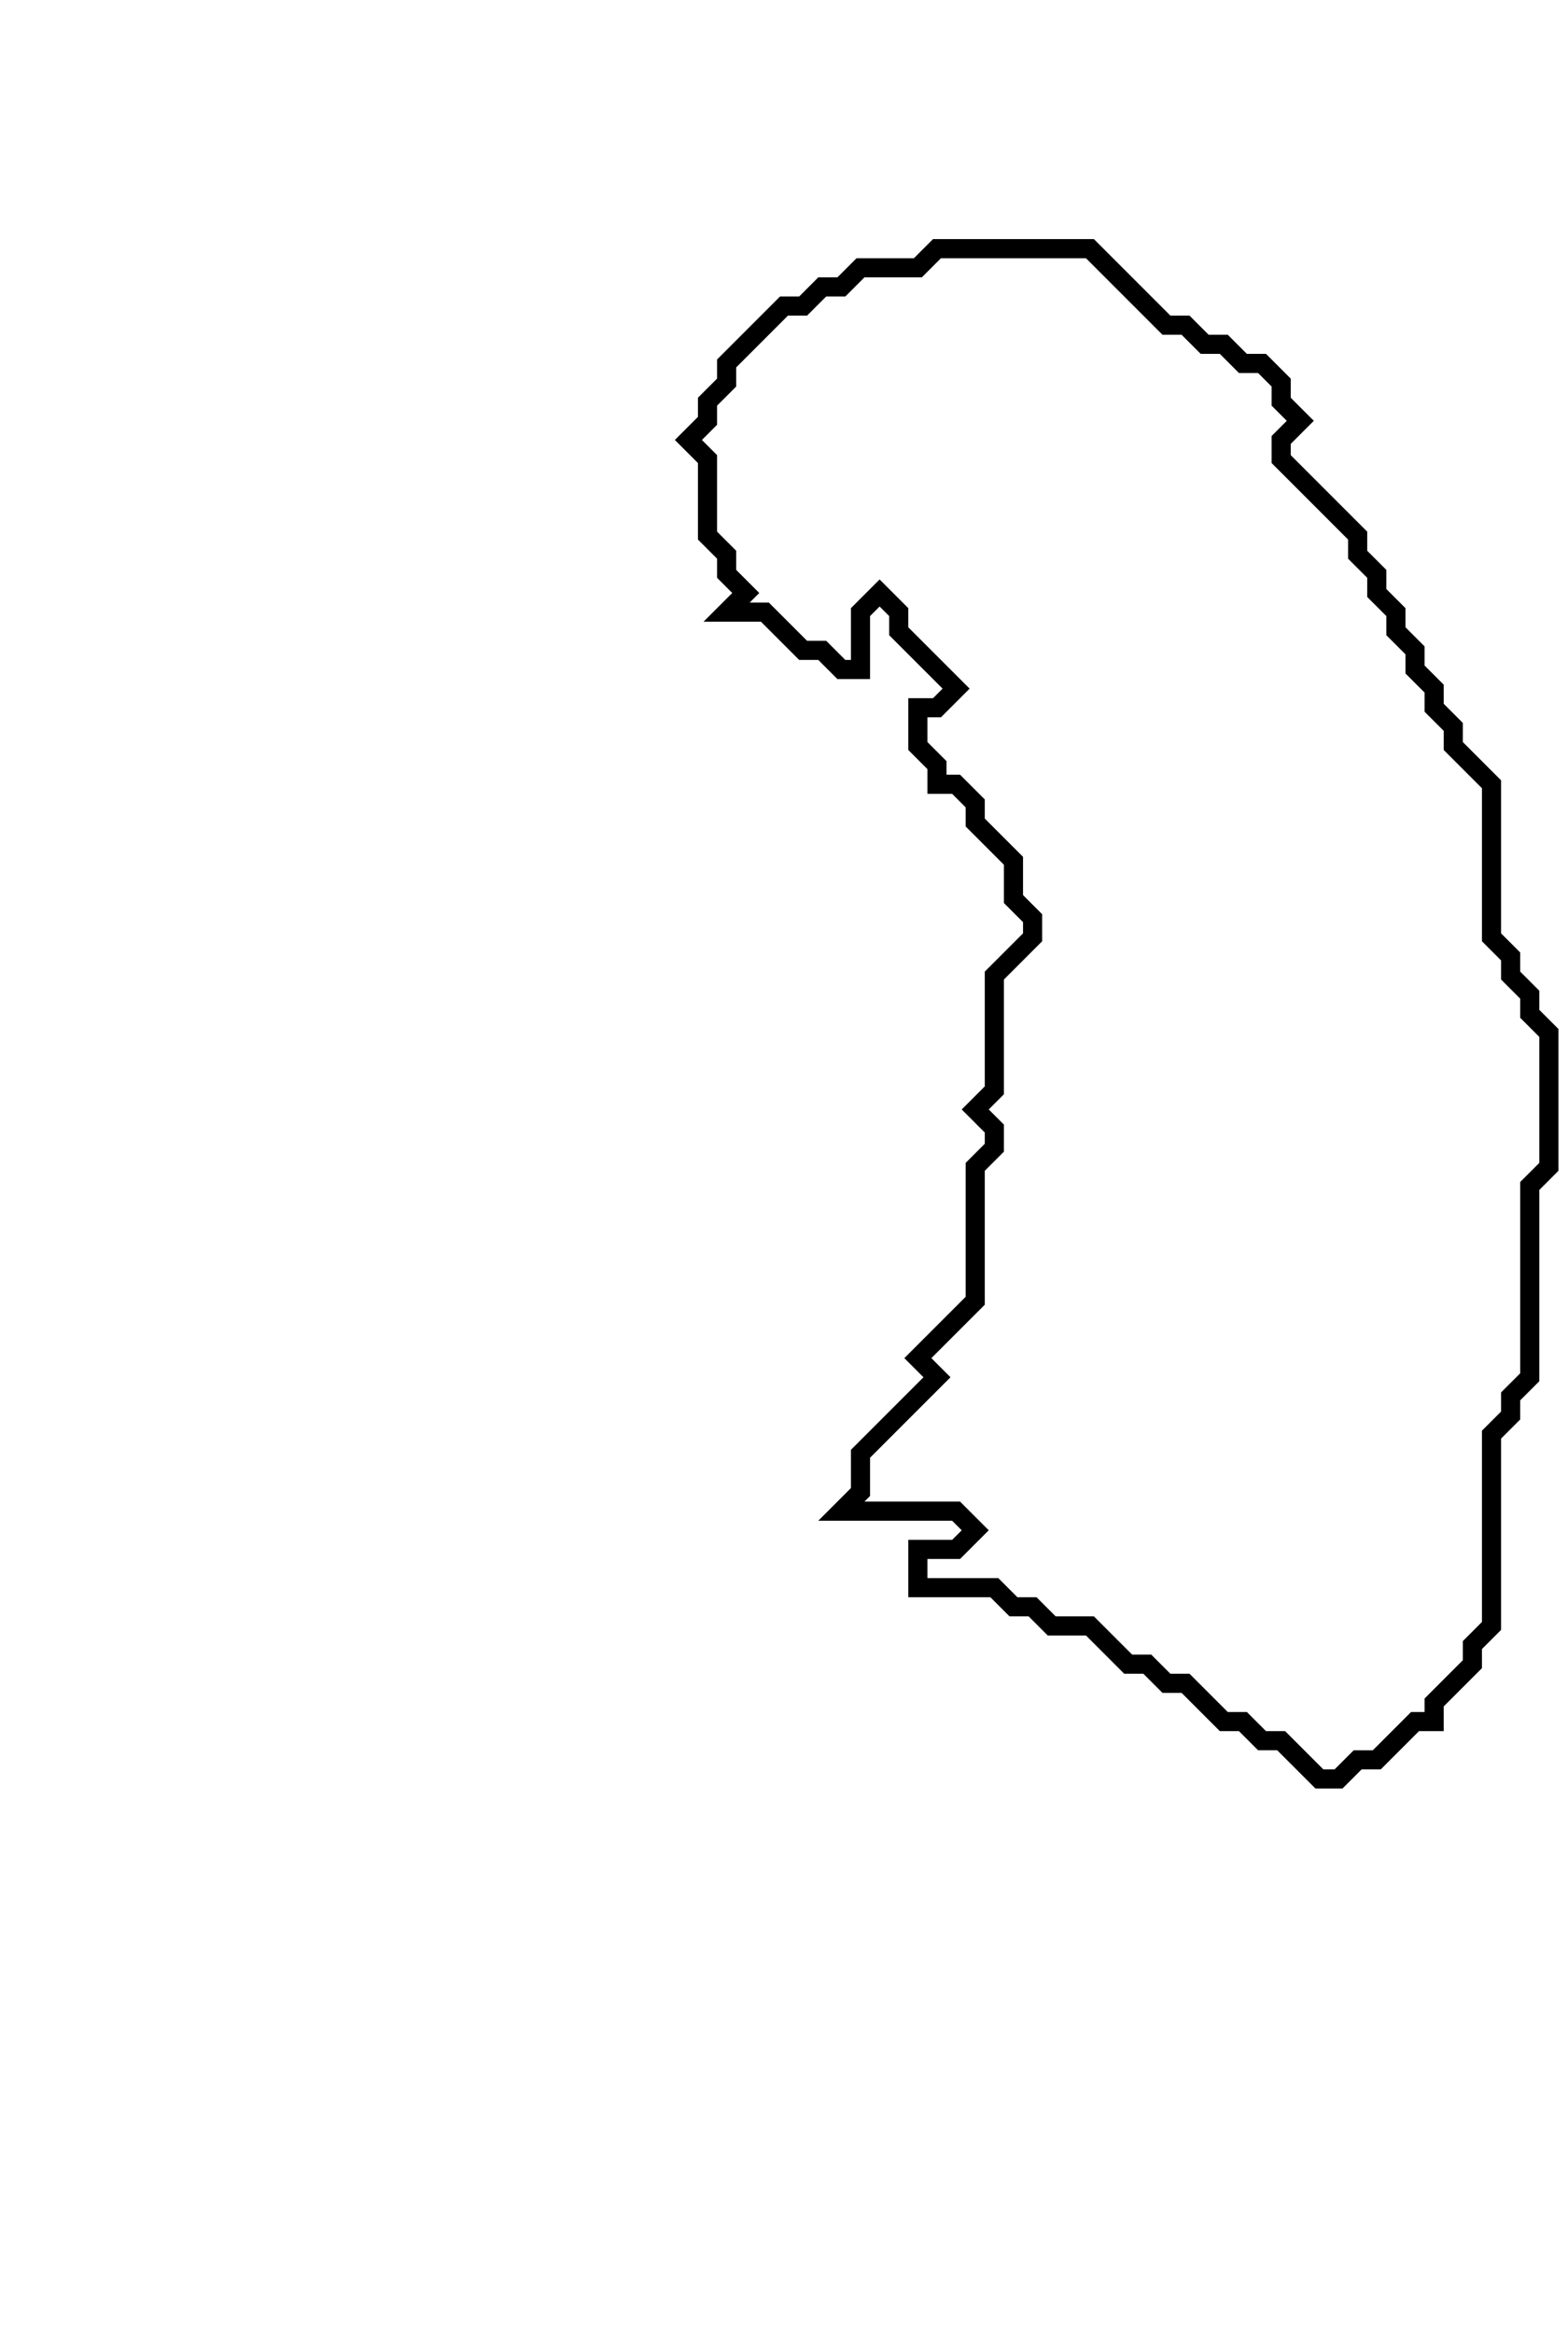 <svg xmlns="http://www.w3.org/2000/svg" width="82" height="122">
  <path d="M 49,13 L 48,14 L 45,14 L 44,15 L 43,15 L 42,16 L 41,16 L 38,19 L 38,20 L 37,21 L 37,22 L 36,23 L 37,24 L 37,28 L 38,29 L 38,30 L 39,31 L 38,32 L 40,32 L 42,34 L 43,34 L 44,35 L 45,35 L 45,32 L 46,31 L 47,32 L 47,33 L 50,36 L 49,37 L 48,37 L 48,39 L 49,40 L 49,41 L 50,41 L 51,42 L 51,43 L 53,45 L 53,47 L 54,48 L 54,49 L 52,51 L 52,57 L 51,58 L 52,59 L 52,60 L 51,61 L 51,68 L 48,71 L 49,72 L 45,76 L 45,78 L 44,79 L 50,79 L 51,80 L 50,81 L 48,81 L 48,83 L 52,83 L 53,84 L 54,84 L 55,85 L 57,85 L 59,87 L 60,87 L 61,88 L 62,88 L 64,90 L 65,90 L 66,91 L 67,91 L 69,93 L 70,93 L 71,92 L 72,92 L 74,90 L 75,90 L 75,89 L 77,87 L 77,86 L 78,85 L 78,75 L 79,74 L 79,73 L 80,72 L 80,62 L 81,61 L 81,54 L 80,53 L 80,52 L 79,51 L 79,50 L 78,49 L 78,41 L 76,39 L 76,38 L 75,37 L 75,36 L 74,35 L 74,34 L 73,33 L 73,32 L 72,31 L 72,30 L 71,29 L 71,28 L 67,24 L 67,23 L 68,22 L 67,21 L 67,20 L 66,19 L 65,19 L 64,18 L 63,18 L 62,17 L 61,17 L 57,13 Z" fill="none" stroke="black" stroke-width="1"/>
</svg>